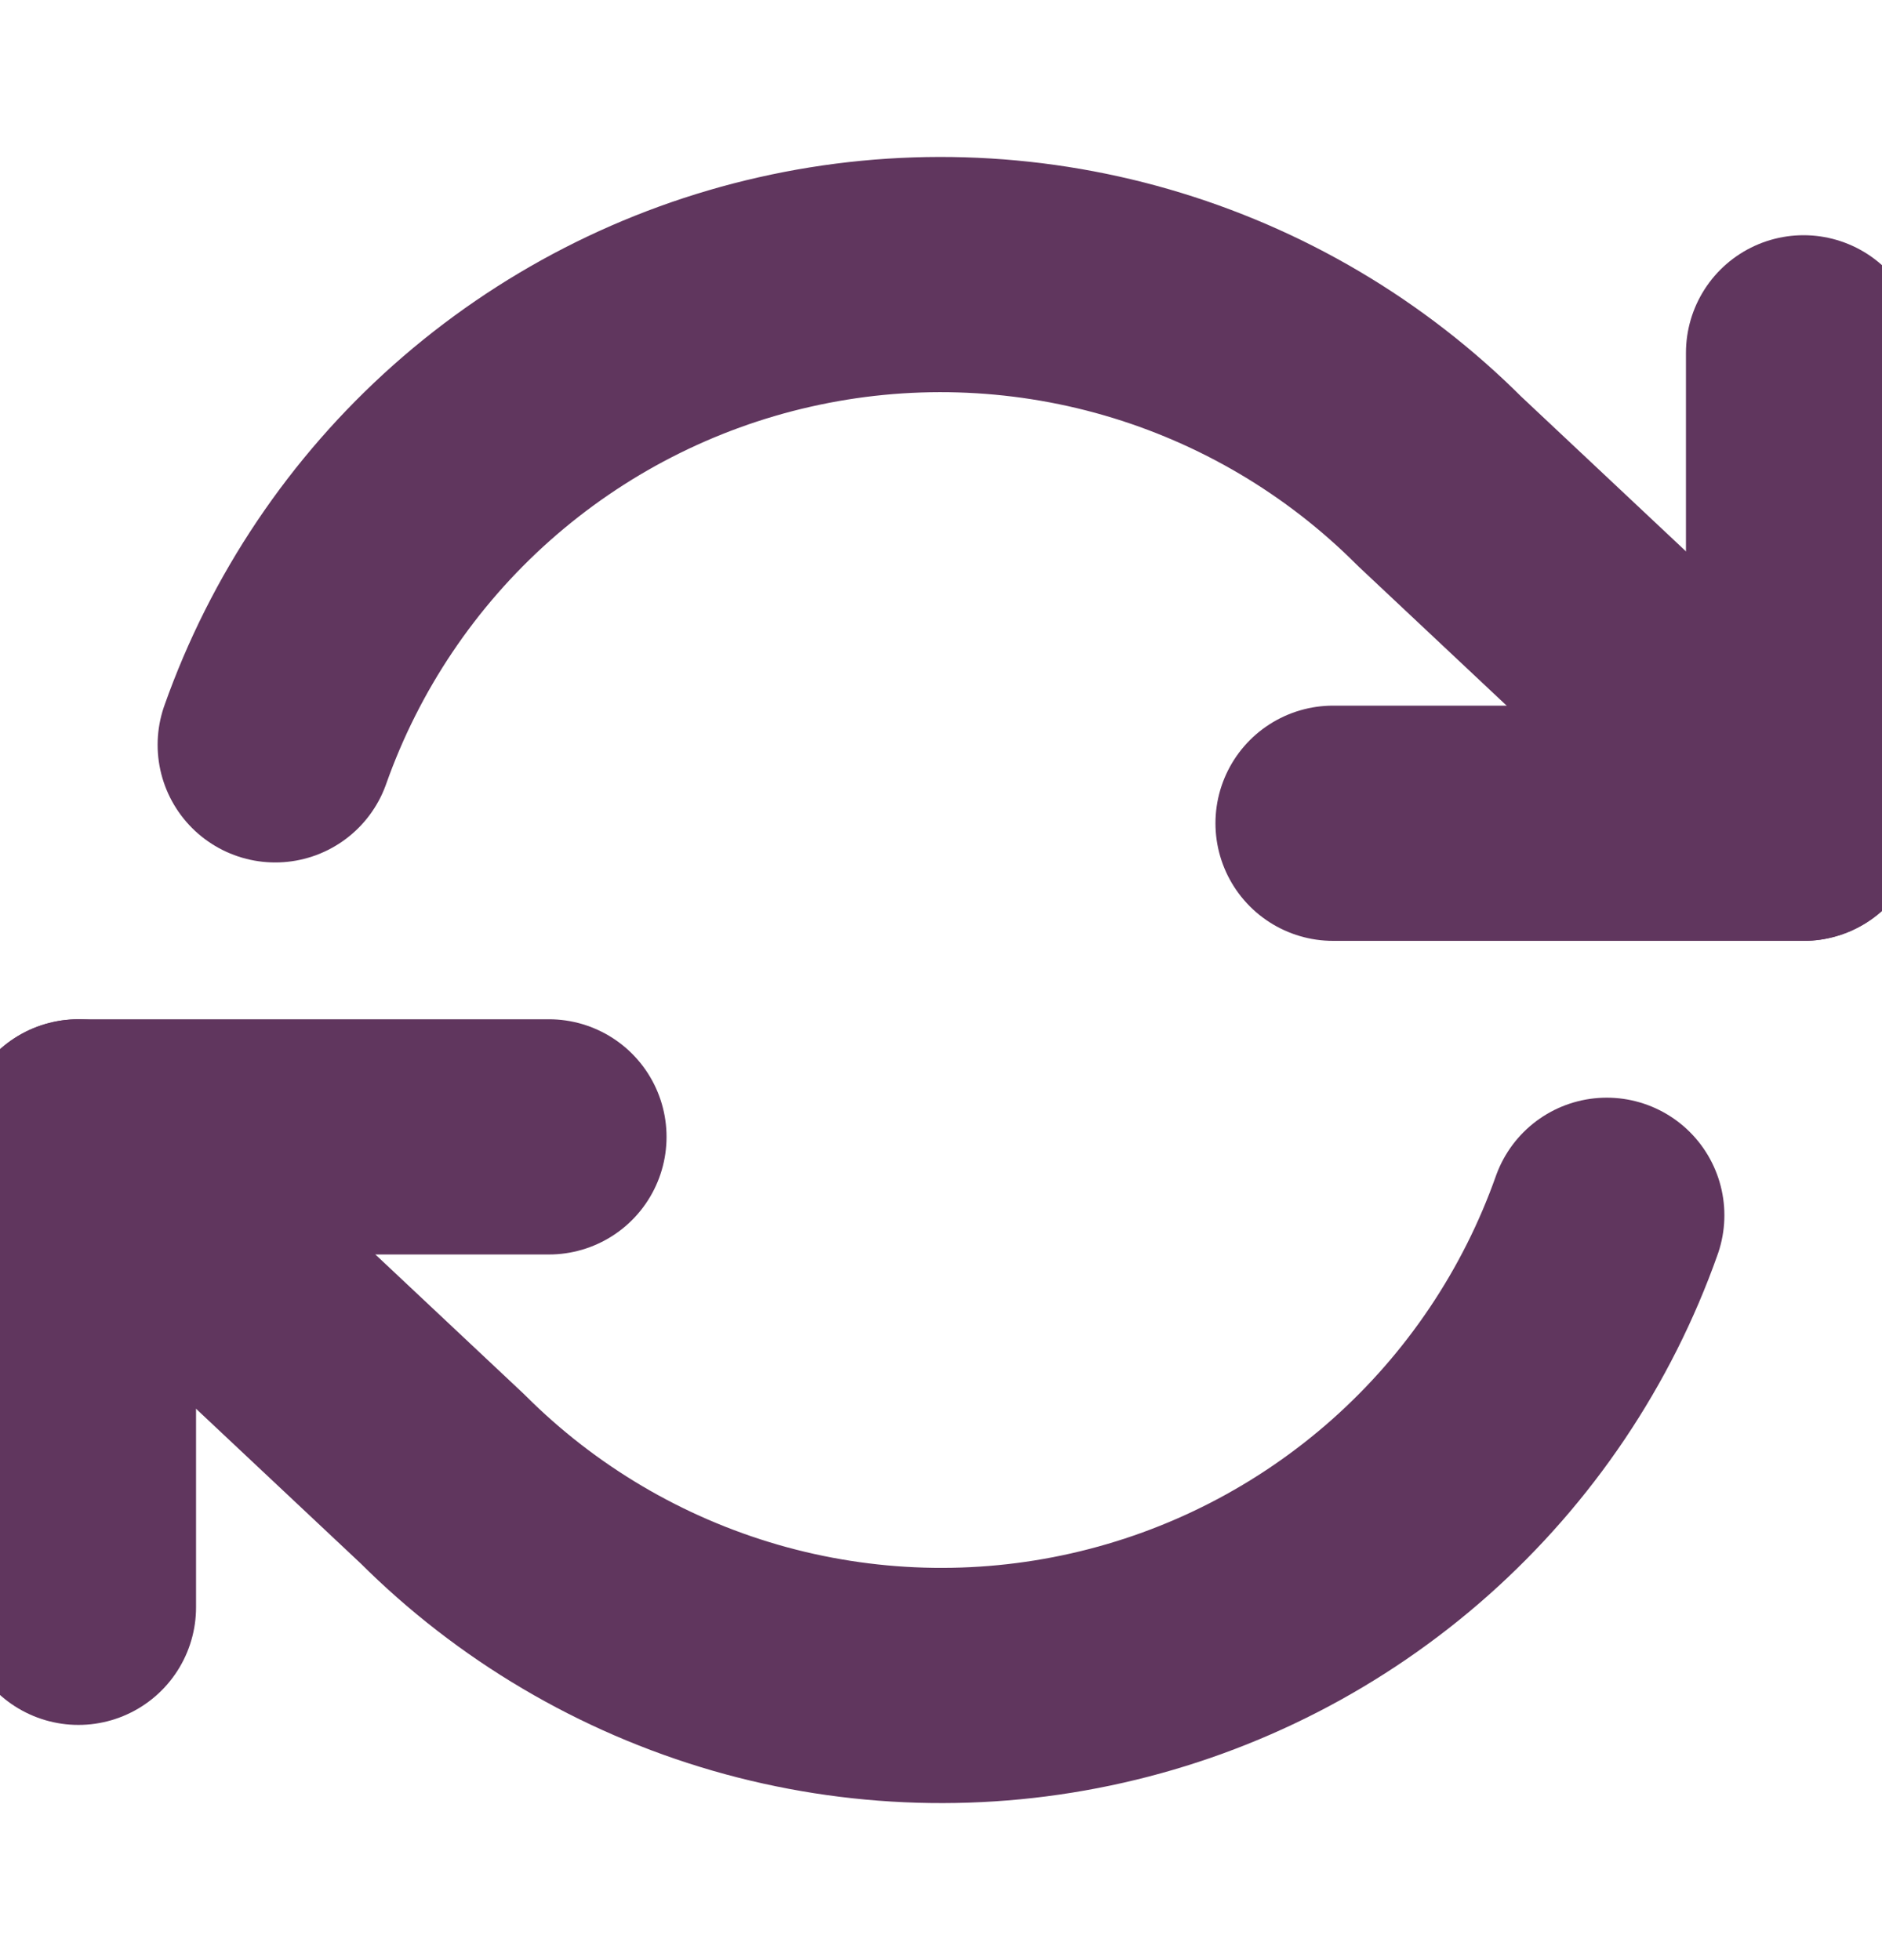 <svg width="24" height="25" viewBox="0 0 24 25" fill="none" xmlns="http://www.w3.org/2000/svg">
<g clip-path="url(#clip0_184_8953)">
<path d="M23 4.5V10.5H17" stroke="#60365E" stroke-width="3" stroke-linecap="round" stroke-linejoin="round"/>
<path d="M1 20.5V14.5H7" stroke="#60365E" stroke-width="3" stroke-linecap="round" stroke-linejoin="round"/>
<path d="M3.51 9.5C4.017 8.066 4.879 6.785 6.015 5.775C7.152 4.765 8.525 4.059 10.008 3.724C11.491 3.388 13.035 3.434 14.495 3.856C15.956 4.279 17.285 5.064 18.36 6.14L23 10.5M1 14.5L5.64 18.86C6.715 19.935 8.044 20.72 9.505 21.143C10.965 21.565 12.509 21.611 13.992 21.275C15.475 20.94 16.848 20.234 17.985 19.224C19.121 18.214 19.983 16.933 20.49 15.5" stroke="#60365E" stroke-width="3" stroke-linecap="round" stroke-linejoin="round"/>
</g>
<defs>
<clipPath id="clip0_184_8953">
<rect width="24" height="24" fill="white" transform="translate(0 0.5)"/>
</clipPath>
</defs>
</svg>
